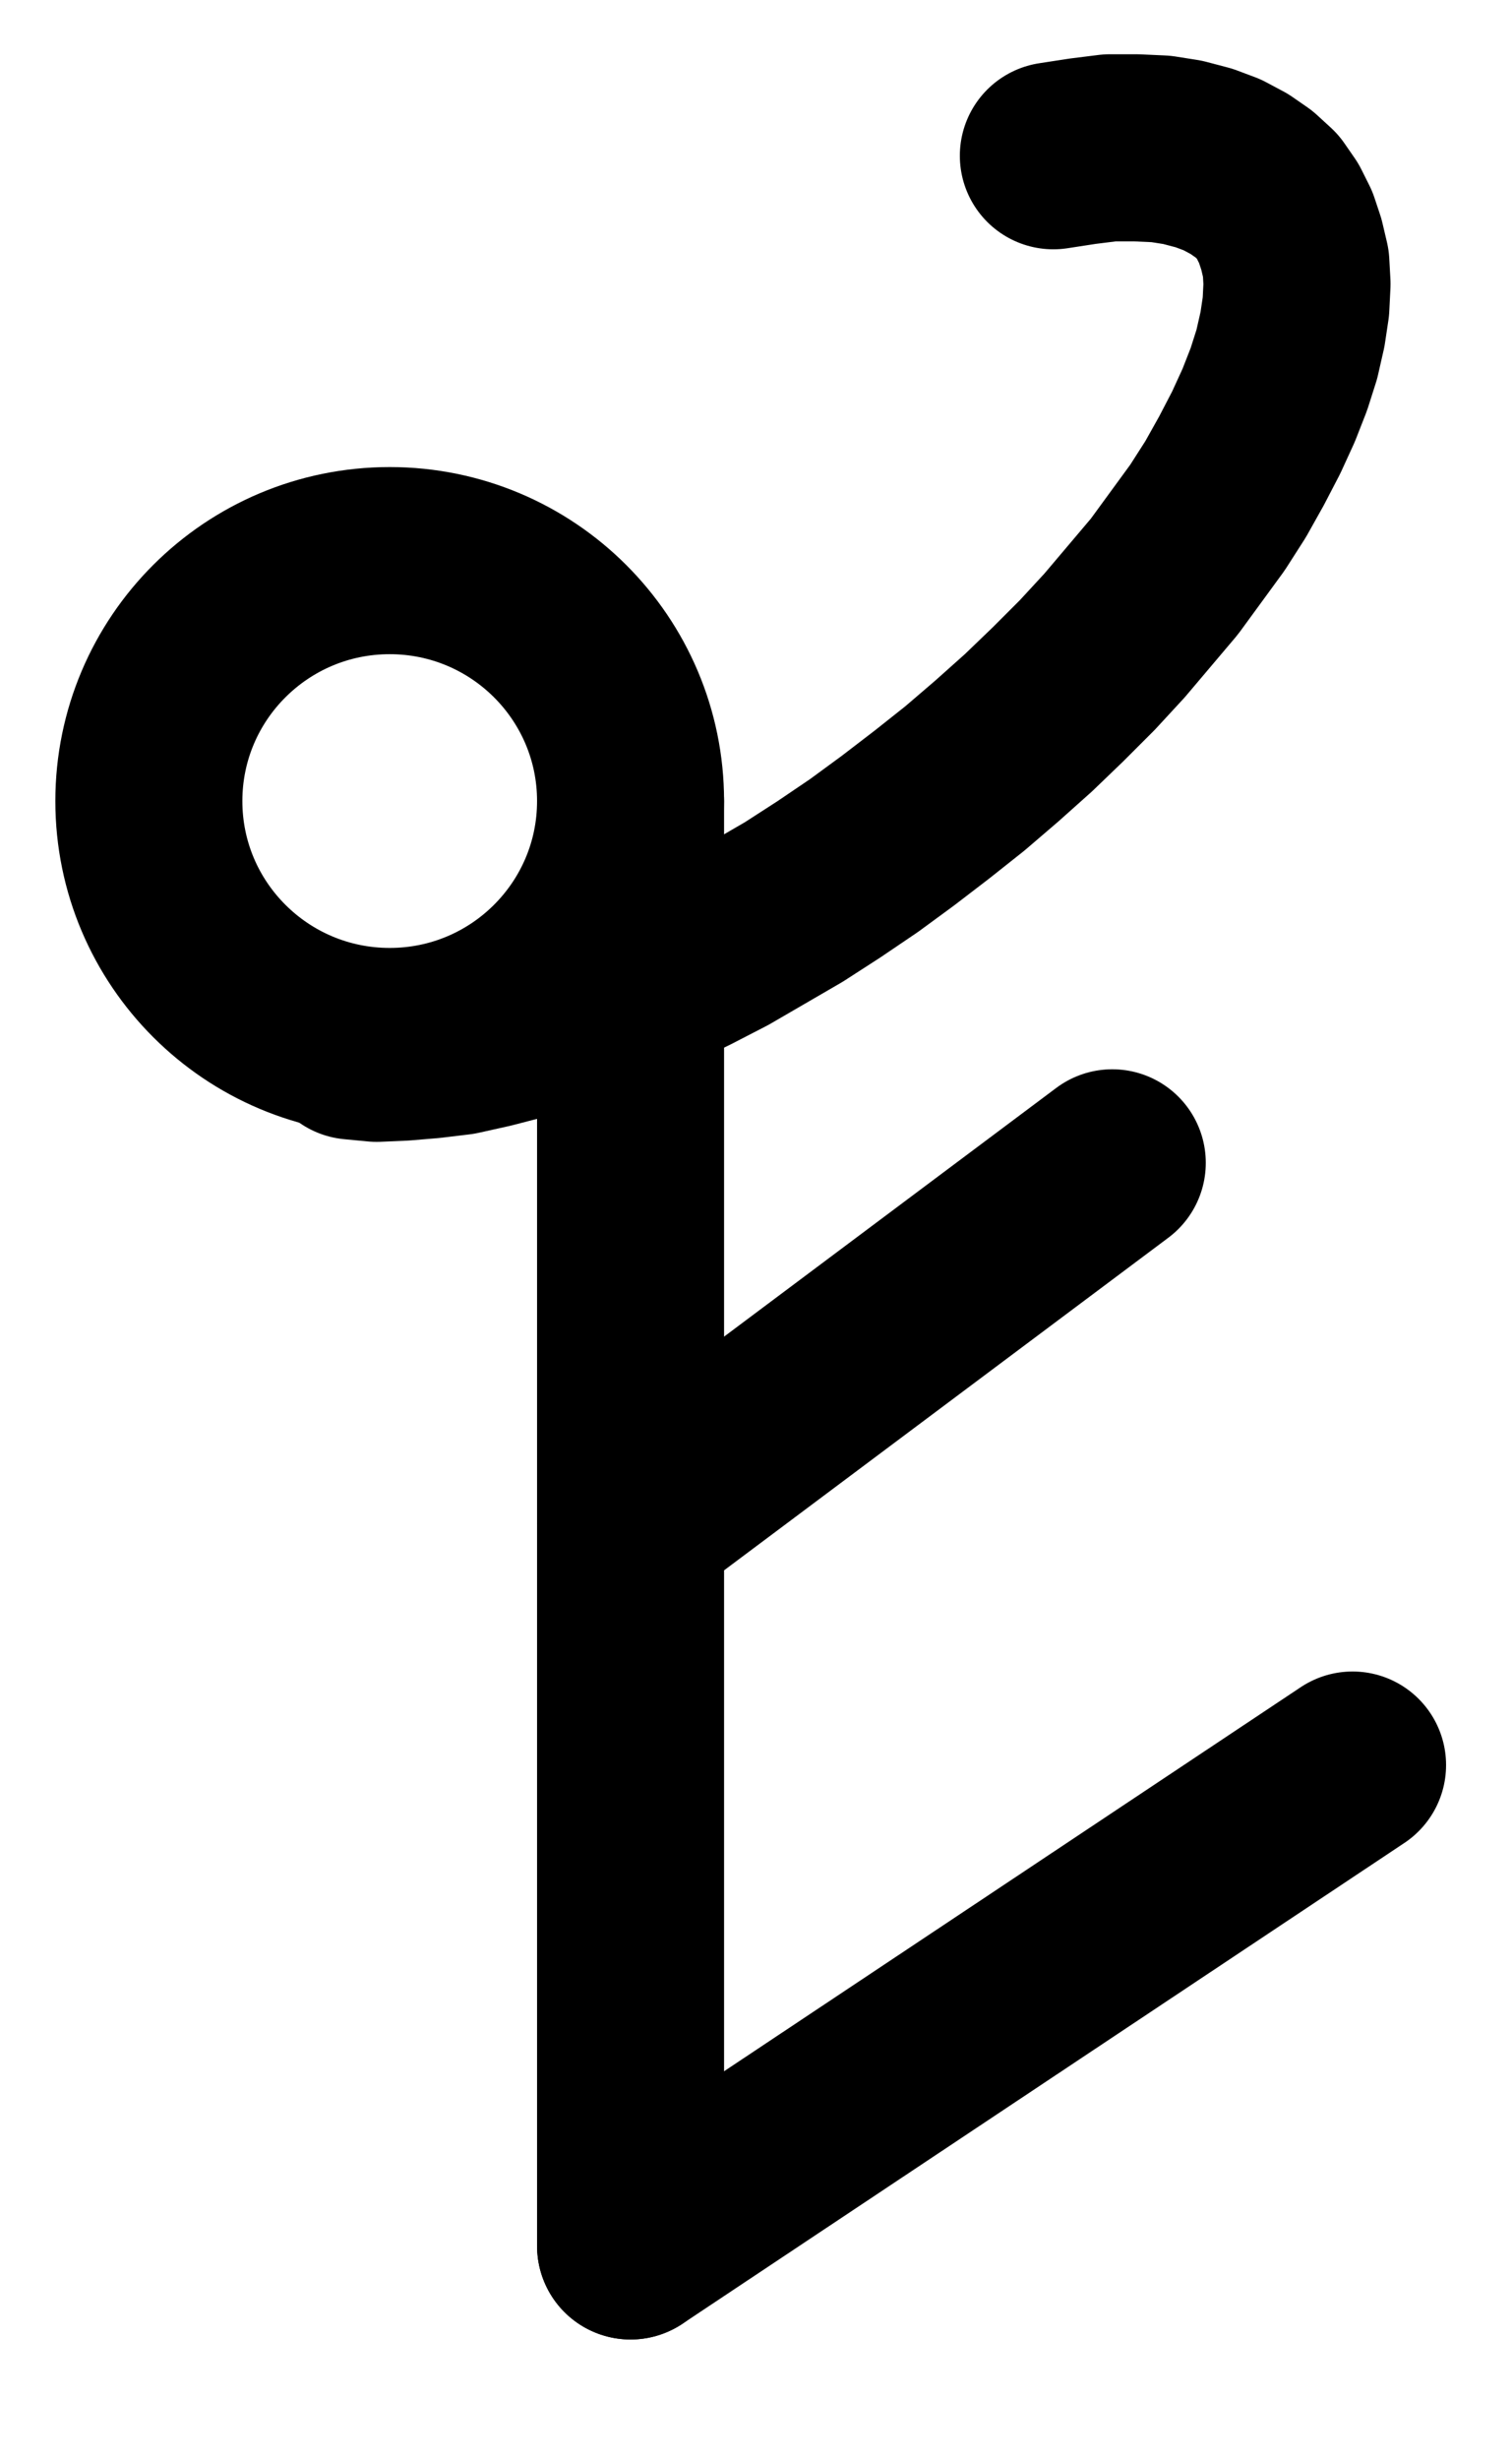 <?xml version="1.0" encoding="UTF-8" standalone="no"?>
<!-- Created with Inkscape (http://www.inkscape.org/) -->

<svg
   version="1.1"
   id="svg1"
   width="213.44"
   height="347.053"
   viewBox="0 0 213.44 347.053"
   sodipodi:docname="Fire7.pdf"
   xmlns:inkscape="http://www.inkscape.org/namespaces/inkscape"
   xmlns:sodipodi="http://sodipodi.sourceforge.net/DTD/sodipodi-0.dtd"
   xmlns="http://www.w3.org/2000/svg"
   xmlns:svg="http://www.w3.org/2000/svg">
  <defs
     id="defs1">
    <clipPath
       clipPathUnits="userSpaceOnUse"
       id="clipPath2">
      <path
         d="M 0,0.16 V 1122.56 H 793.6 V 0.16 Z"
         transform="translate(-379.84,-505.44)"
         clip-rule="evenodd"
         id="path2" />
    </clipPath>
    <clipPath
       clipPathUnits="userSpaceOnUse"
       id="clipPath4">
      <path
         d="M 0,0.16 V 1122.56 H 793.6 V 0.16 Z"
         transform="translate(3.3333333e-6)"
         clip-rule="evenodd"
         id="path4" />
    </clipPath>
    <clipPath
       clipPathUnits="userSpaceOnUse"
       id="clipPath6">
      <path
         d="M 0,0.16 V 1122.56 H 793.6 V 0.16 Z"
         transform="translate(3.3333333e-6)"
         clip-rule="evenodd"
         id="path6" />
    </clipPath>
    <clipPath
       clipPathUnits="userSpaceOnUse"
       id="clipPath8">
      <path
         d="M 0,0.16 V 1122.56 H 793.6 V 0.16 Z"
         transform="translate(3.3333333e-6)"
         clip-rule="evenodd"
         id="path8" />
    </clipPath>
    <clipPath
       clipPathUnits="userSpaceOnUse"
       id="clipPath10">
      <path
         d="M 0,0.16 V 1122.56 H 793.6 V 0.16 Z"
         transform="translate(-340.64,-540)"
         clip-rule="evenodd"
         id="path10" />
    </clipPath>
  </defs>
  <sodipodi:namedview
     id="namedview1"
     pagecolor="#505050"
     bordercolor="#eeeeee"
     borderopacity="1"
     inkscape:showpageshadow="0"
     inkscape:pageopacity="0"
     inkscape:pagecheckerboard="0"
     inkscape:deskcolor="#505050">
    <inkscape:page
       x="0"
       y="0"
       inkscape:label="1"
       id="page1"
       width="213.44"
       height="347.053"
       margin="0"
       bleed="0" />
  </sodipodi:namedview>
  <g
     id="g1"
     inkscape:groupmode="layer"
     inkscape:label="1">
    <path
       id="path1"
       d="M 0,0 C 0,-18.73 -15.22,-33.92 -34,-33.92 -52.78,-33.92 -68,-18.73 -68,0 -68,18.73 -52.78,33.92 -34,33.92 -15.22,33.92 0,18.73 0,0 Z"
       style="fill:none;stroke:#000000;stroke-width:26.4;stroke-linecap:round;stroke-linejoin:round;stroke-miterlimit:10;stroke-dasharray:none;stroke-opacity:1"
       transform="translate(89.013,113.013)"
       clip-path="url(#clipPath2)" />
    <path
       id="path3"
       d="M 379.84,505.44 V 709.28"
       style="fill:none;stroke:#000000;stroke-width:26.4;stroke-linecap:round;stroke-linejoin:round;stroke-miterlimit:10;stroke-dasharray:none;stroke-opacity:1"
       transform="translate(-290.827,-392.427)"
       clip-path="url(#clipPath4)" />
    <path
       id="path5"
       d="M 379.84,709.28 481.76,641.44"
       style="fill:none;stroke:#000000;stroke-width:26.4;stroke-linecap:round;stroke-linejoin:round;stroke-miterlimit:10;stroke-dasharray:none;stroke-opacity:1"
       transform="translate(-290.827,-392.427)"
       clip-path="url(#clipPath6)" />
    <path
       id="path7"
       d="m 379.84,607.36 68,-50.88"
       style="fill:none;stroke:#000000;stroke-width:26.4;stroke-linecap:round;stroke-linejoin:round;stroke-miterlimit:10;stroke-dasharray:none;stroke-opacity:1"
       transform="translate(-290.827,-392.427)"
       clip-path="url(#clipPath8)" />
    <path
       id="path9"
       d="m 0,0 3.36,0.32 3.68,-0.16 3.84,-0.32 4,-0.48 L 19.2,-1.6 23.52,-2.72 28.16,-4 l 4.64,-1.6 4.8,-1.92 4.8,-2.08 4.96,-2.4 4.96,-2.56 4.96,-2.88 4.96,-2.88 4.96,-3.2 4.96,-3.36 4.8,-3.52 4.8,-3.68 4.64,-3.68 4.48,-3.84 4.48,-4 4.16,-4 4.16,-4.16 3.84,-4.16 3.52,-4.16 3.52,-4.16 3.04,-4.16 3.04,-4.16 2.56,-4 2.24,-4 2.08,-4 1.76,-3.84 1.44,-3.68 1.12,-3.52 0.8,-3.52 0.48,-3.2 0.16,-3.2 -0.16,-2.88 -0.64,-2.72 -0.8,-2.4 -1.12,-2.24 -1.44,-2.08 -1.92,-1.76 -2.08,-1.44 -2.4,-1.28 -2.56,-0.96 -3.04,-0.8 -3.04,-0.48 -3.52,-0.16 h -3.68 l -3.84,0.48 -4.16,0.64"
       style="fill:none;stroke:#000000;stroke-width:26.4;stroke-linecap:round;stroke-linejoin:round;stroke-miterlimit:10;stroke-dasharray:none;stroke-opacity:1"
       transform="translate(49.813,147.573)"
       clip-path="url(#clipPath10)" />
  </g>
</svg>
